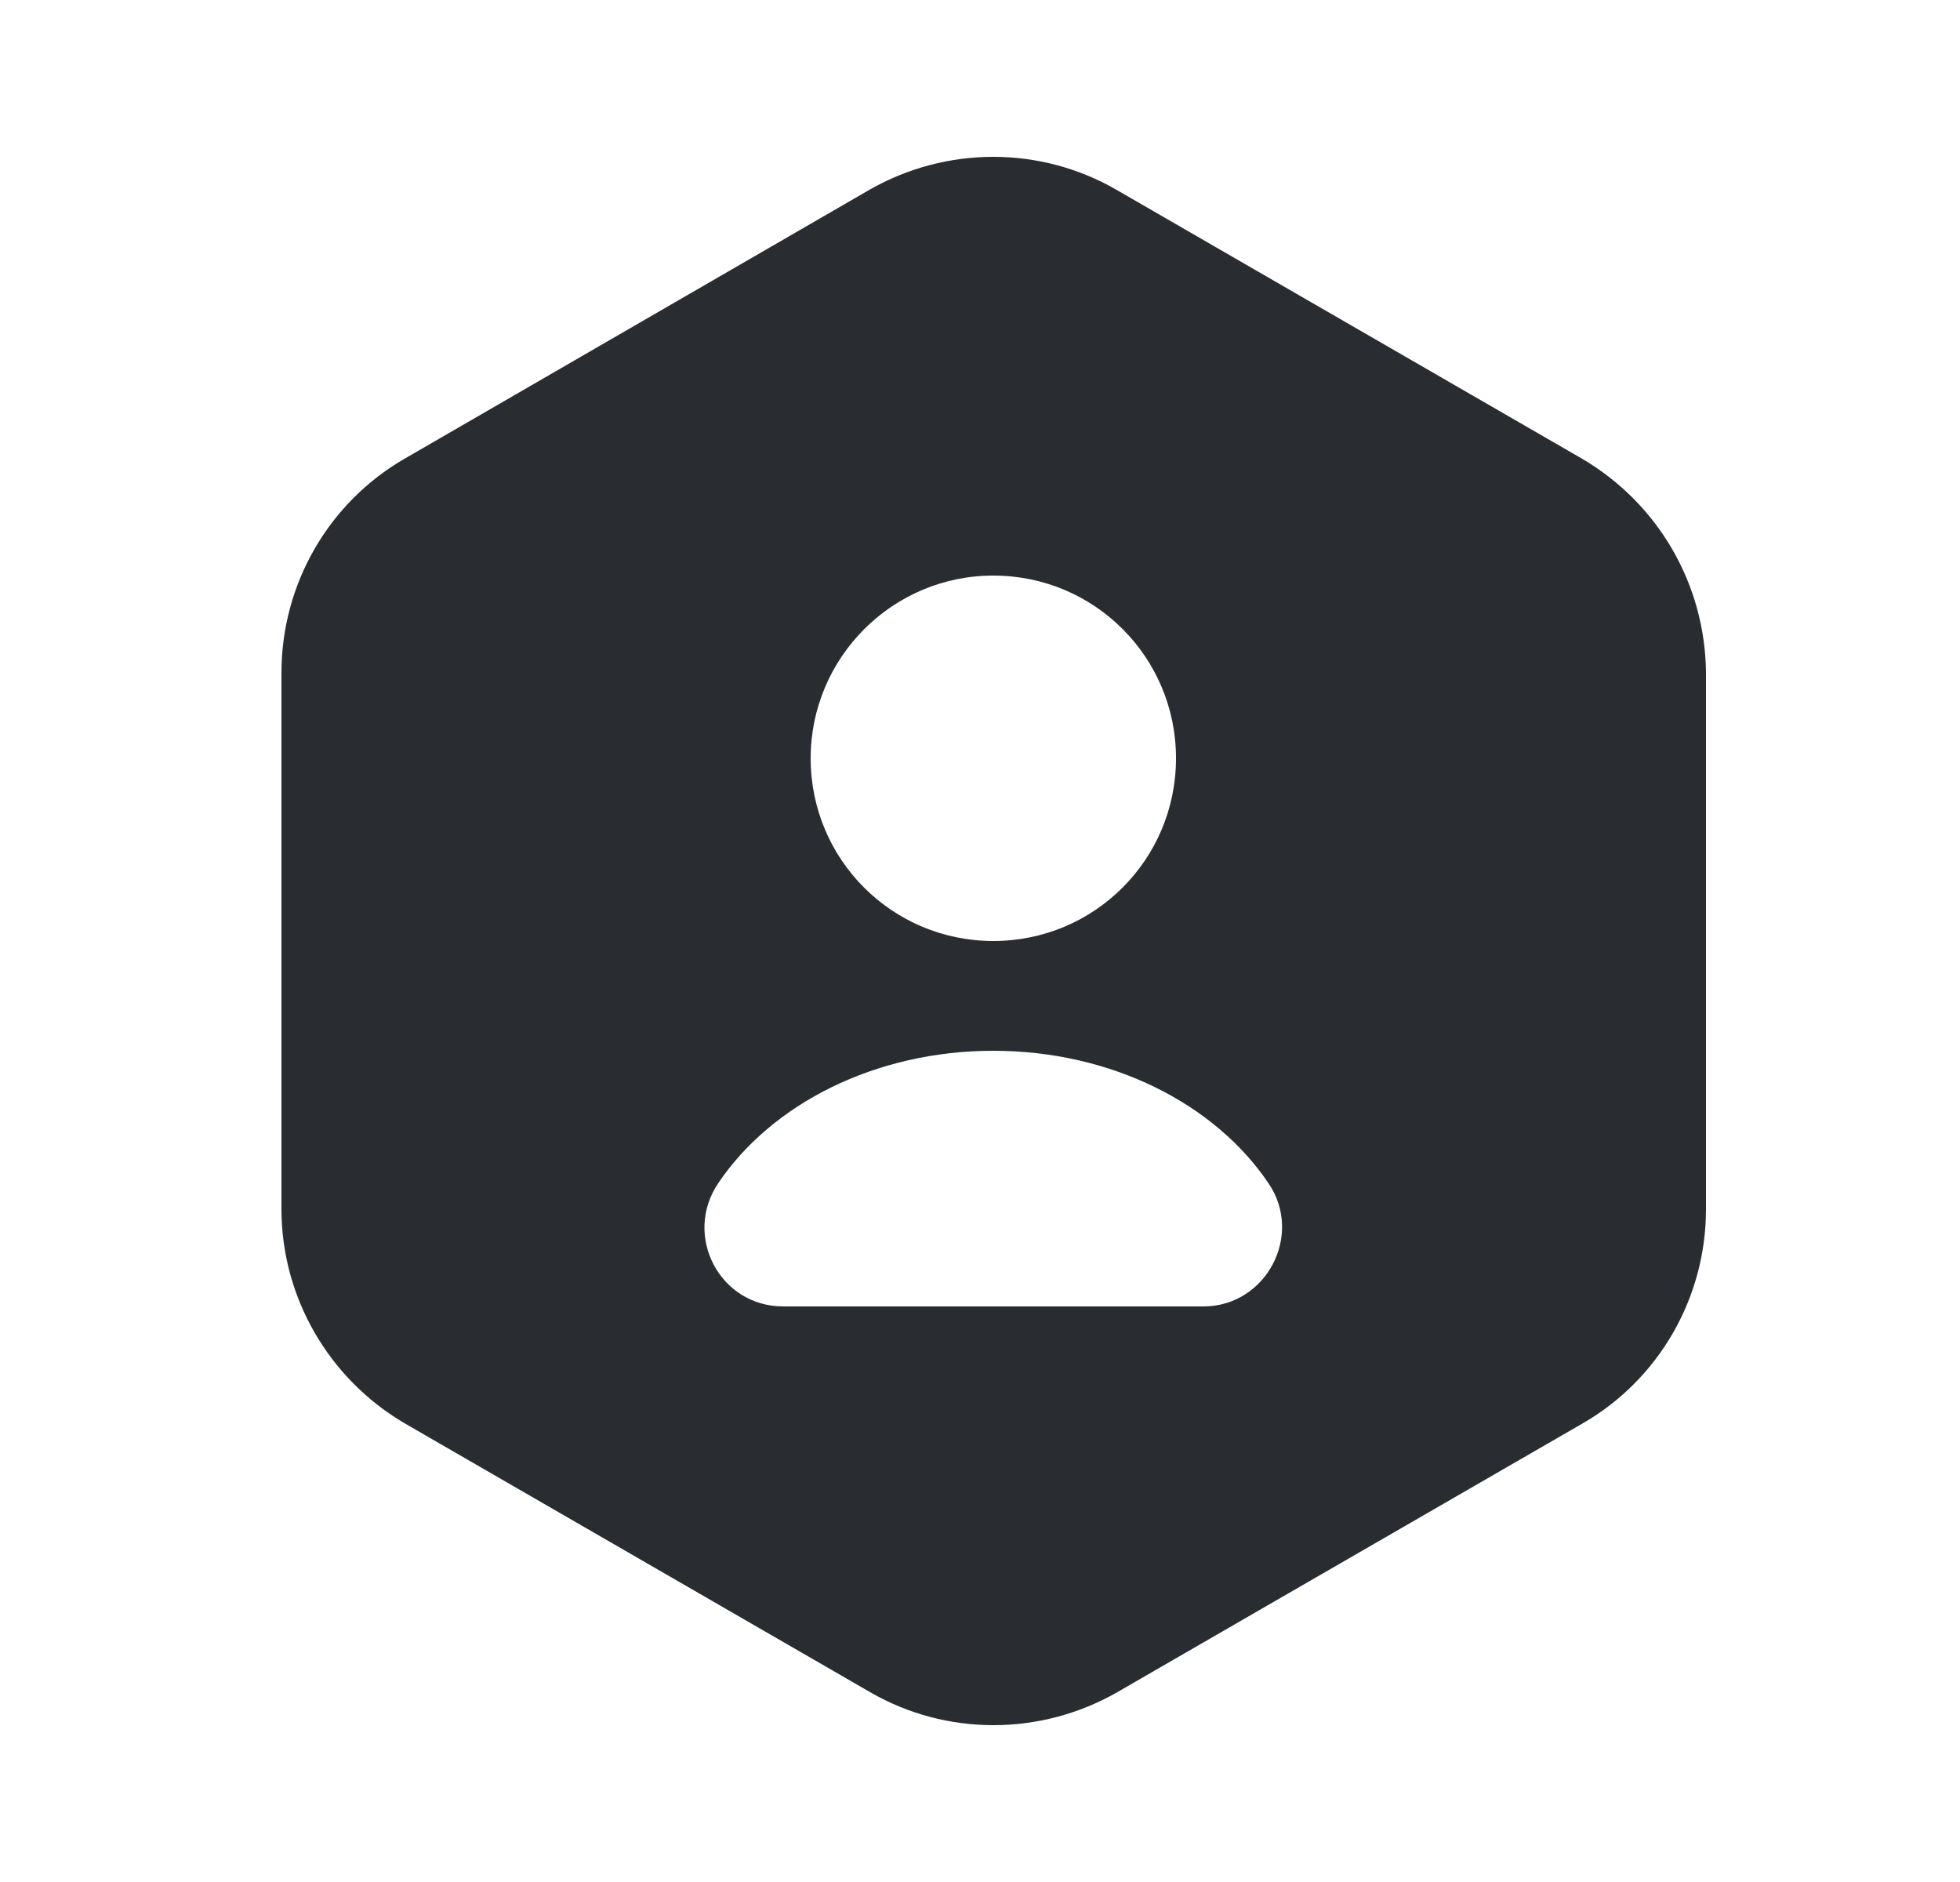 <svg width="25" height="24" viewBox="0 0 25 24" fill="none" xmlns="http://www.w3.org/2000/svg">
<path d="M20.18 5.85L14.24 2.42C13.27 1.86 12.07 1.86 11.09 2.42L5.16 5.85C4.19 6.41 3.59 7.45 3.59 8.58V15.42C3.59 16.54 4.19 17.58 5.16 18.15L11.1 21.58C12.07 22.14 13.27 22.14 14.25 21.58L20.19 18.15C21.16 17.59 21.76 16.55 21.76 15.42V8.58C21.75 7.45 21.15 6.42 20.18 5.85ZM12.67 7.34C13.96 7.34 15 8.38 15 9.67C15 10.96 13.96 12 12.67 12C11.38 12 10.34 10.96 10.34 9.67C10.34 8.39 11.38 7.34 12.67 7.34ZM15.35 16.66H9.99C9.18 16.66 8.71 15.76 9.16 15.09C9.84 14.08 11.16 13.4 12.67 13.4C14.18 13.4 15.5 14.08 16.18 15.09C16.63 15.75 16.15 16.66 15.35 16.66Z" fill="#292D32"/>
</svg>
